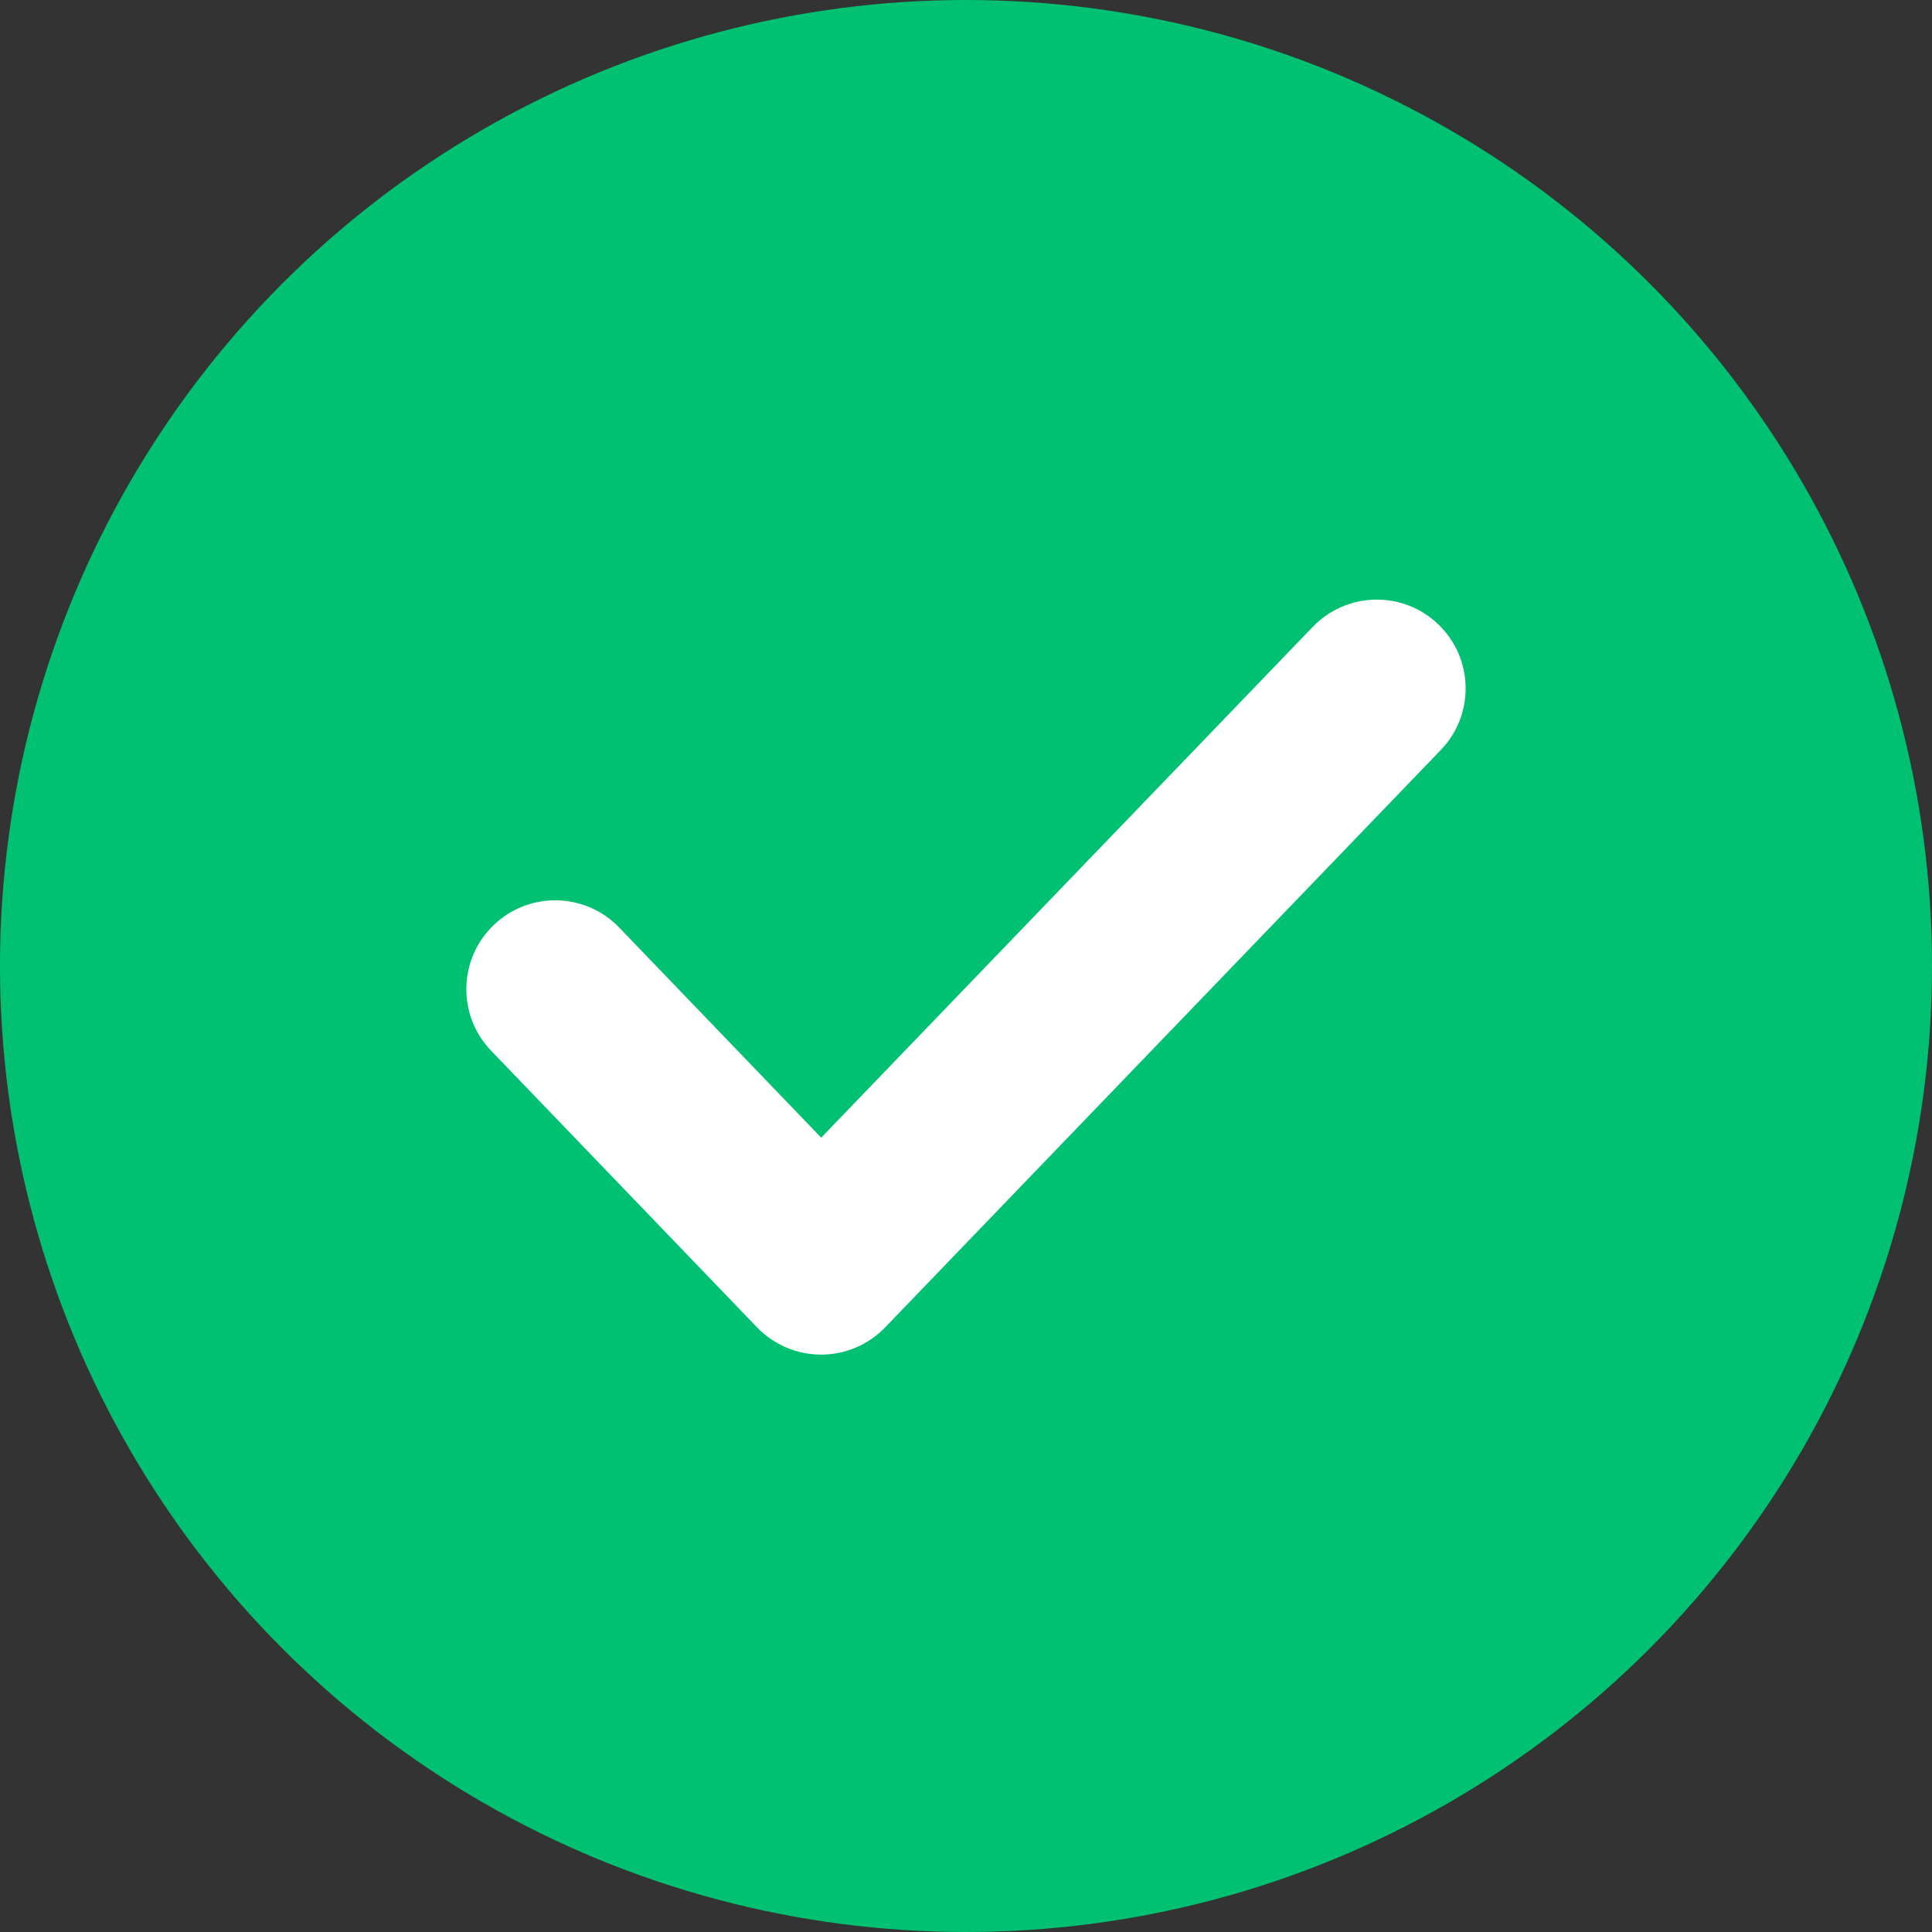 <svg width="20" height="20" viewBox="0 0 20 20" fill="none" xmlns="http://www.w3.org/2000/svg">
    <rect x="0" y="0" width="20" height="20" fill="#333333" stroke="none"/>
    <circle cx="10" cy="10" r="10" fill="#00C172"/>
    <path fill-rule="evenodd" clip-rule="evenodd" d="M14.89 6.464C15.256 6.816 15.268 7.398 14.915 7.764L9.163 13.741C8.989 13.921 8.75 14.023 8.5 14.023C8.25 14.023 8.011 13.921 7.837 13.741L5.084 10.877C4.732 10.511 4.744 9.929 5.11 9.577C5.476 9.225 6.058 9.236 6.41 9.602L8.501 11.777L13.59 6.489C13.943 6.123 14.525 6.112 14.89 6.464Z" fill="white"/>
</svg>
